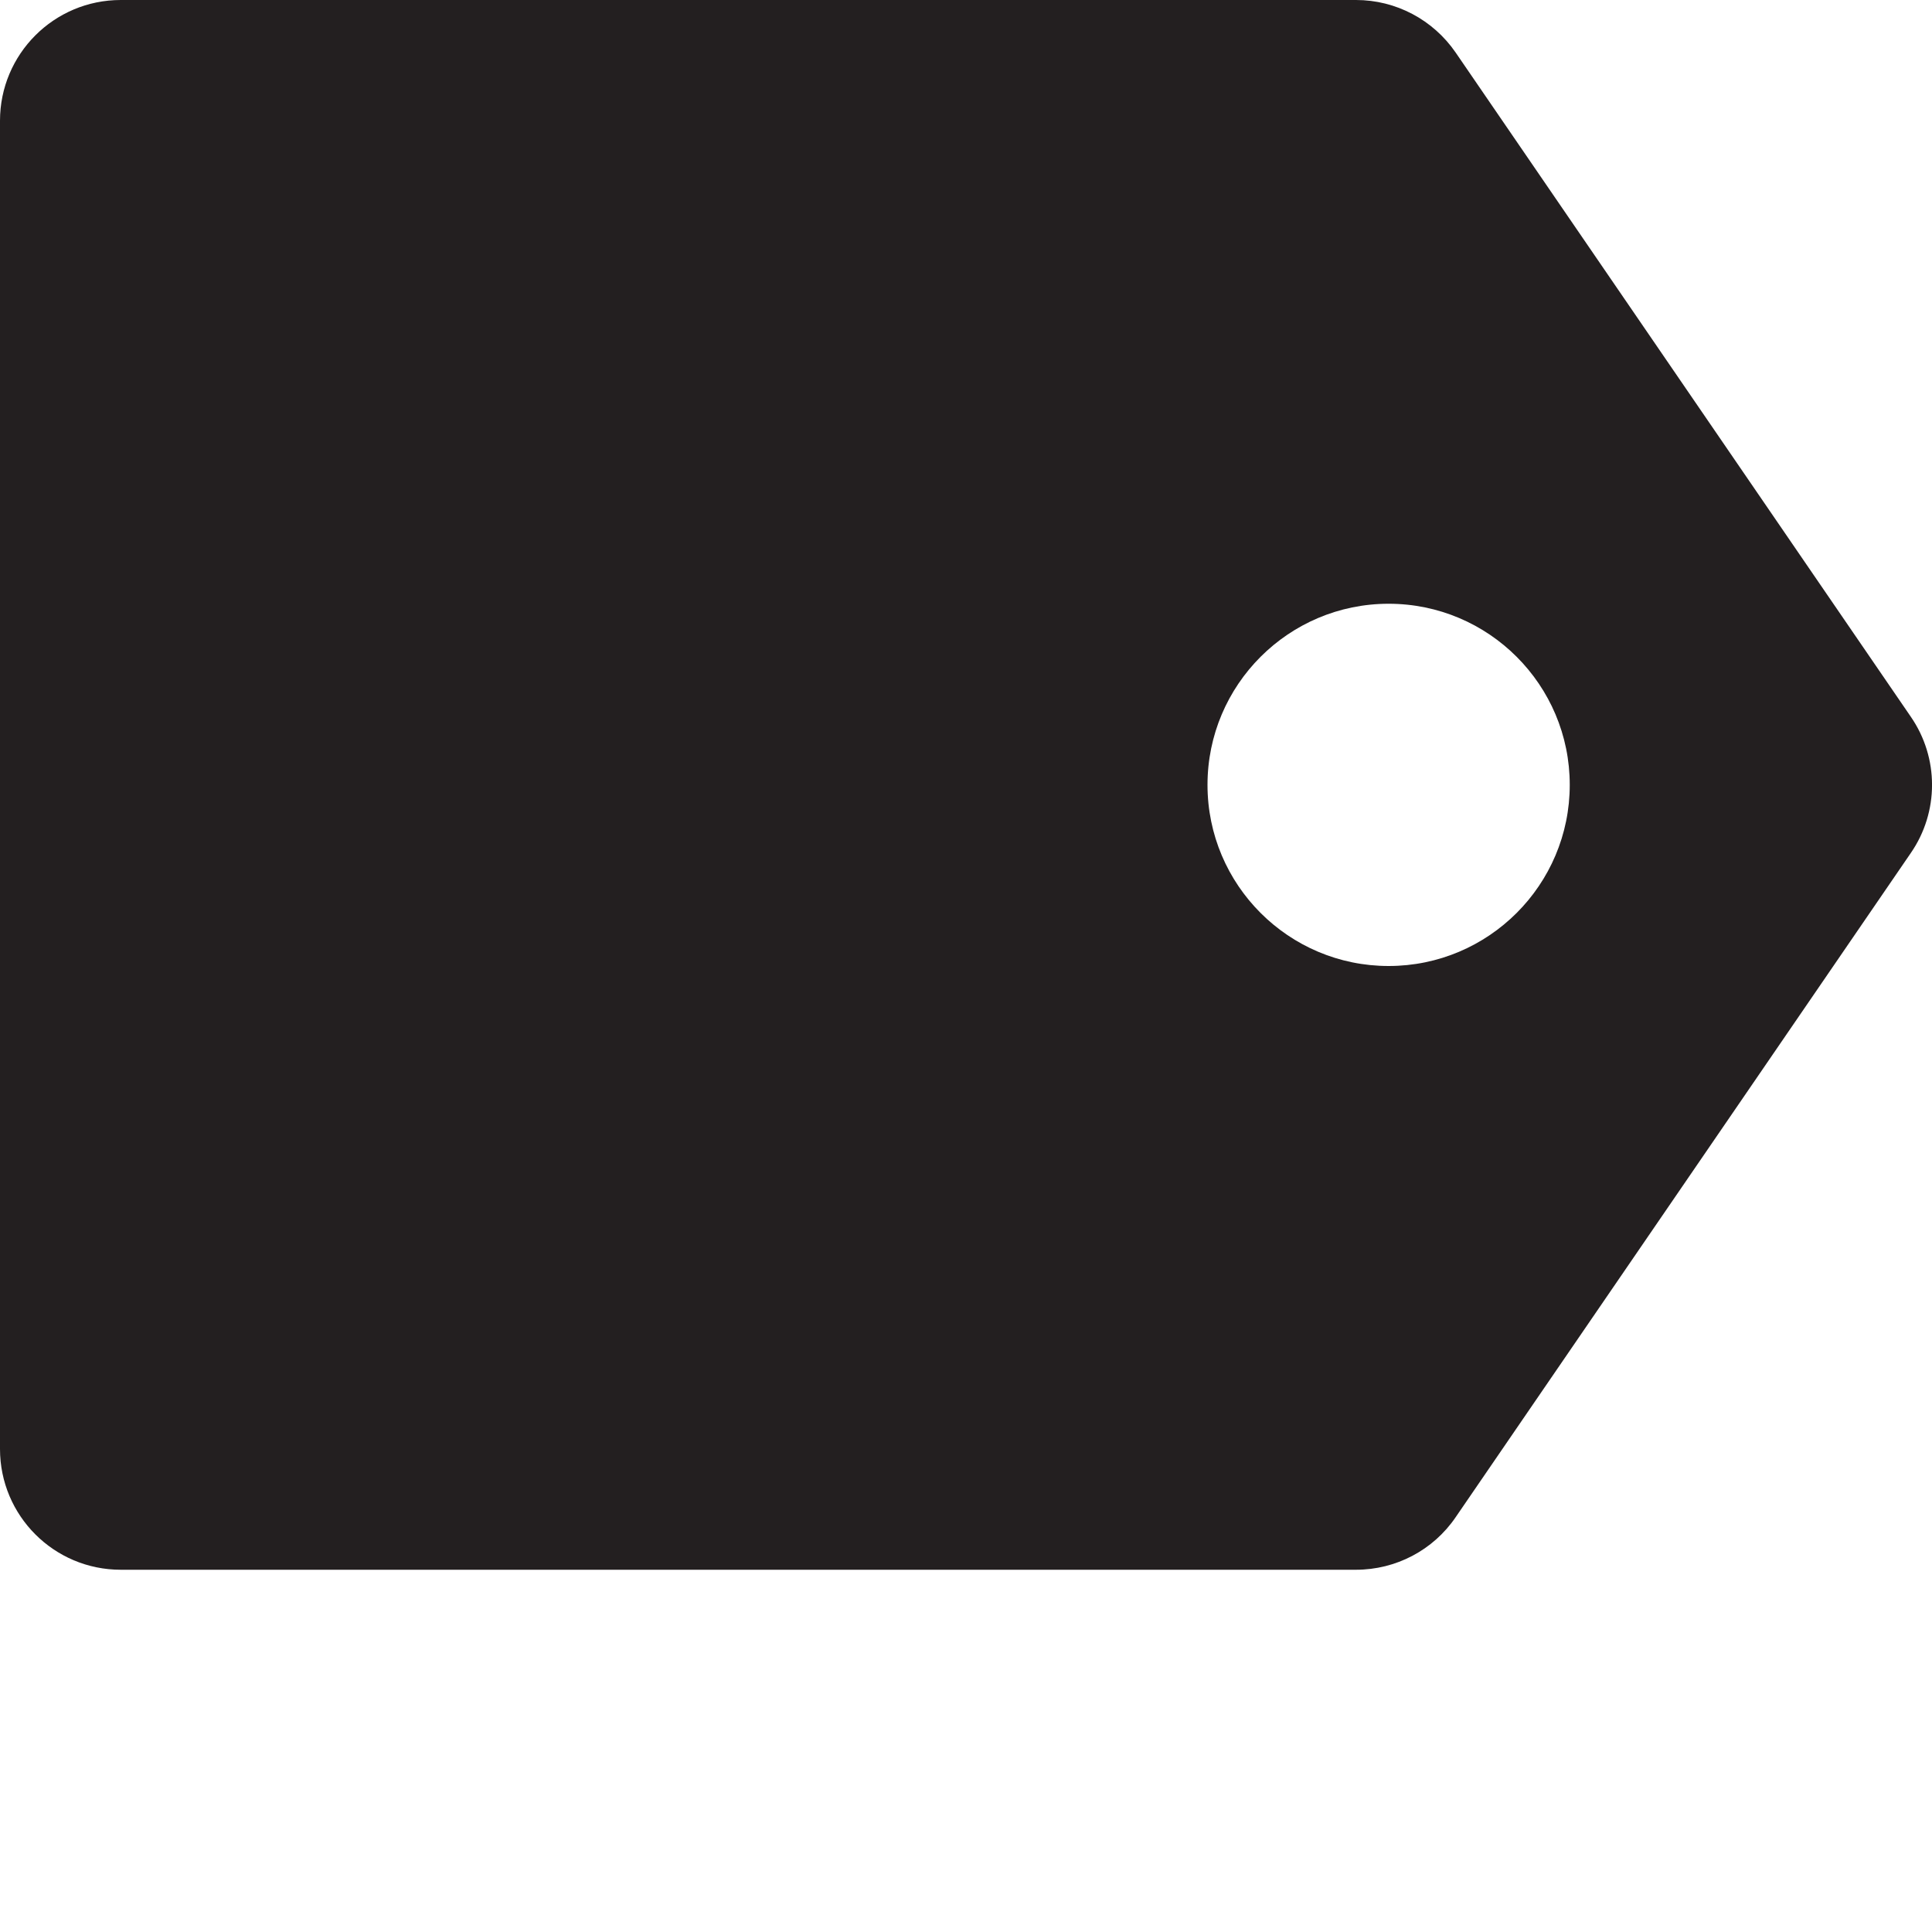 <?xml version="1.0" encoding="utf-8"?>
<!-- Generator: Adobe Illustrator 16.0.0, SVG Export Plug-In . SVG Version: 6.00 Build 0)  -->
<!DOCTYPE svg PUBLIC "-//W3C//DTD SVG 1.0//EN" "http://www.w3.org/TR/2001/REC-SVG-20010904/DTD/svg10.dtd">
<svg version="1.0" id="Layer_1" xmlns="http://www.w3.org/2000/svg" xmlns:xlink="http://www.w3.org/1999/xlink" x="0px" y="0px"
	 width="16px" height="16px" viewBox="0.5 16.5 16 16" enable-background="new 0.5 16.5 16 16" xml:space="preserve">
<g>
	<g>
		<path fill-rule="evenodd" clip-rule="evenodd" fill="#231F20" d="M16.324,22.435l-3.769-5.5c-0.187-0.272-0.495-0.435-0.825-0.435
			H1.5c-0.553,0-1,0.448-1,1v11c0,0.552,0.447,1,1,1h10.23c0.33,0,0.639-0.162,0.825-0.435l3.769-5.5
			C16.559,23.225,16.559,22.775,16.324,22.435z M12,24.5c-0.828,0-1.5-0.672-1.5-1.5s0.672-1.5,1.5-1.5s1.5,0.672,1.5,1.5
			S12.828,24.5,12,24.5z"/>
	</g>
</g>
</svg>
